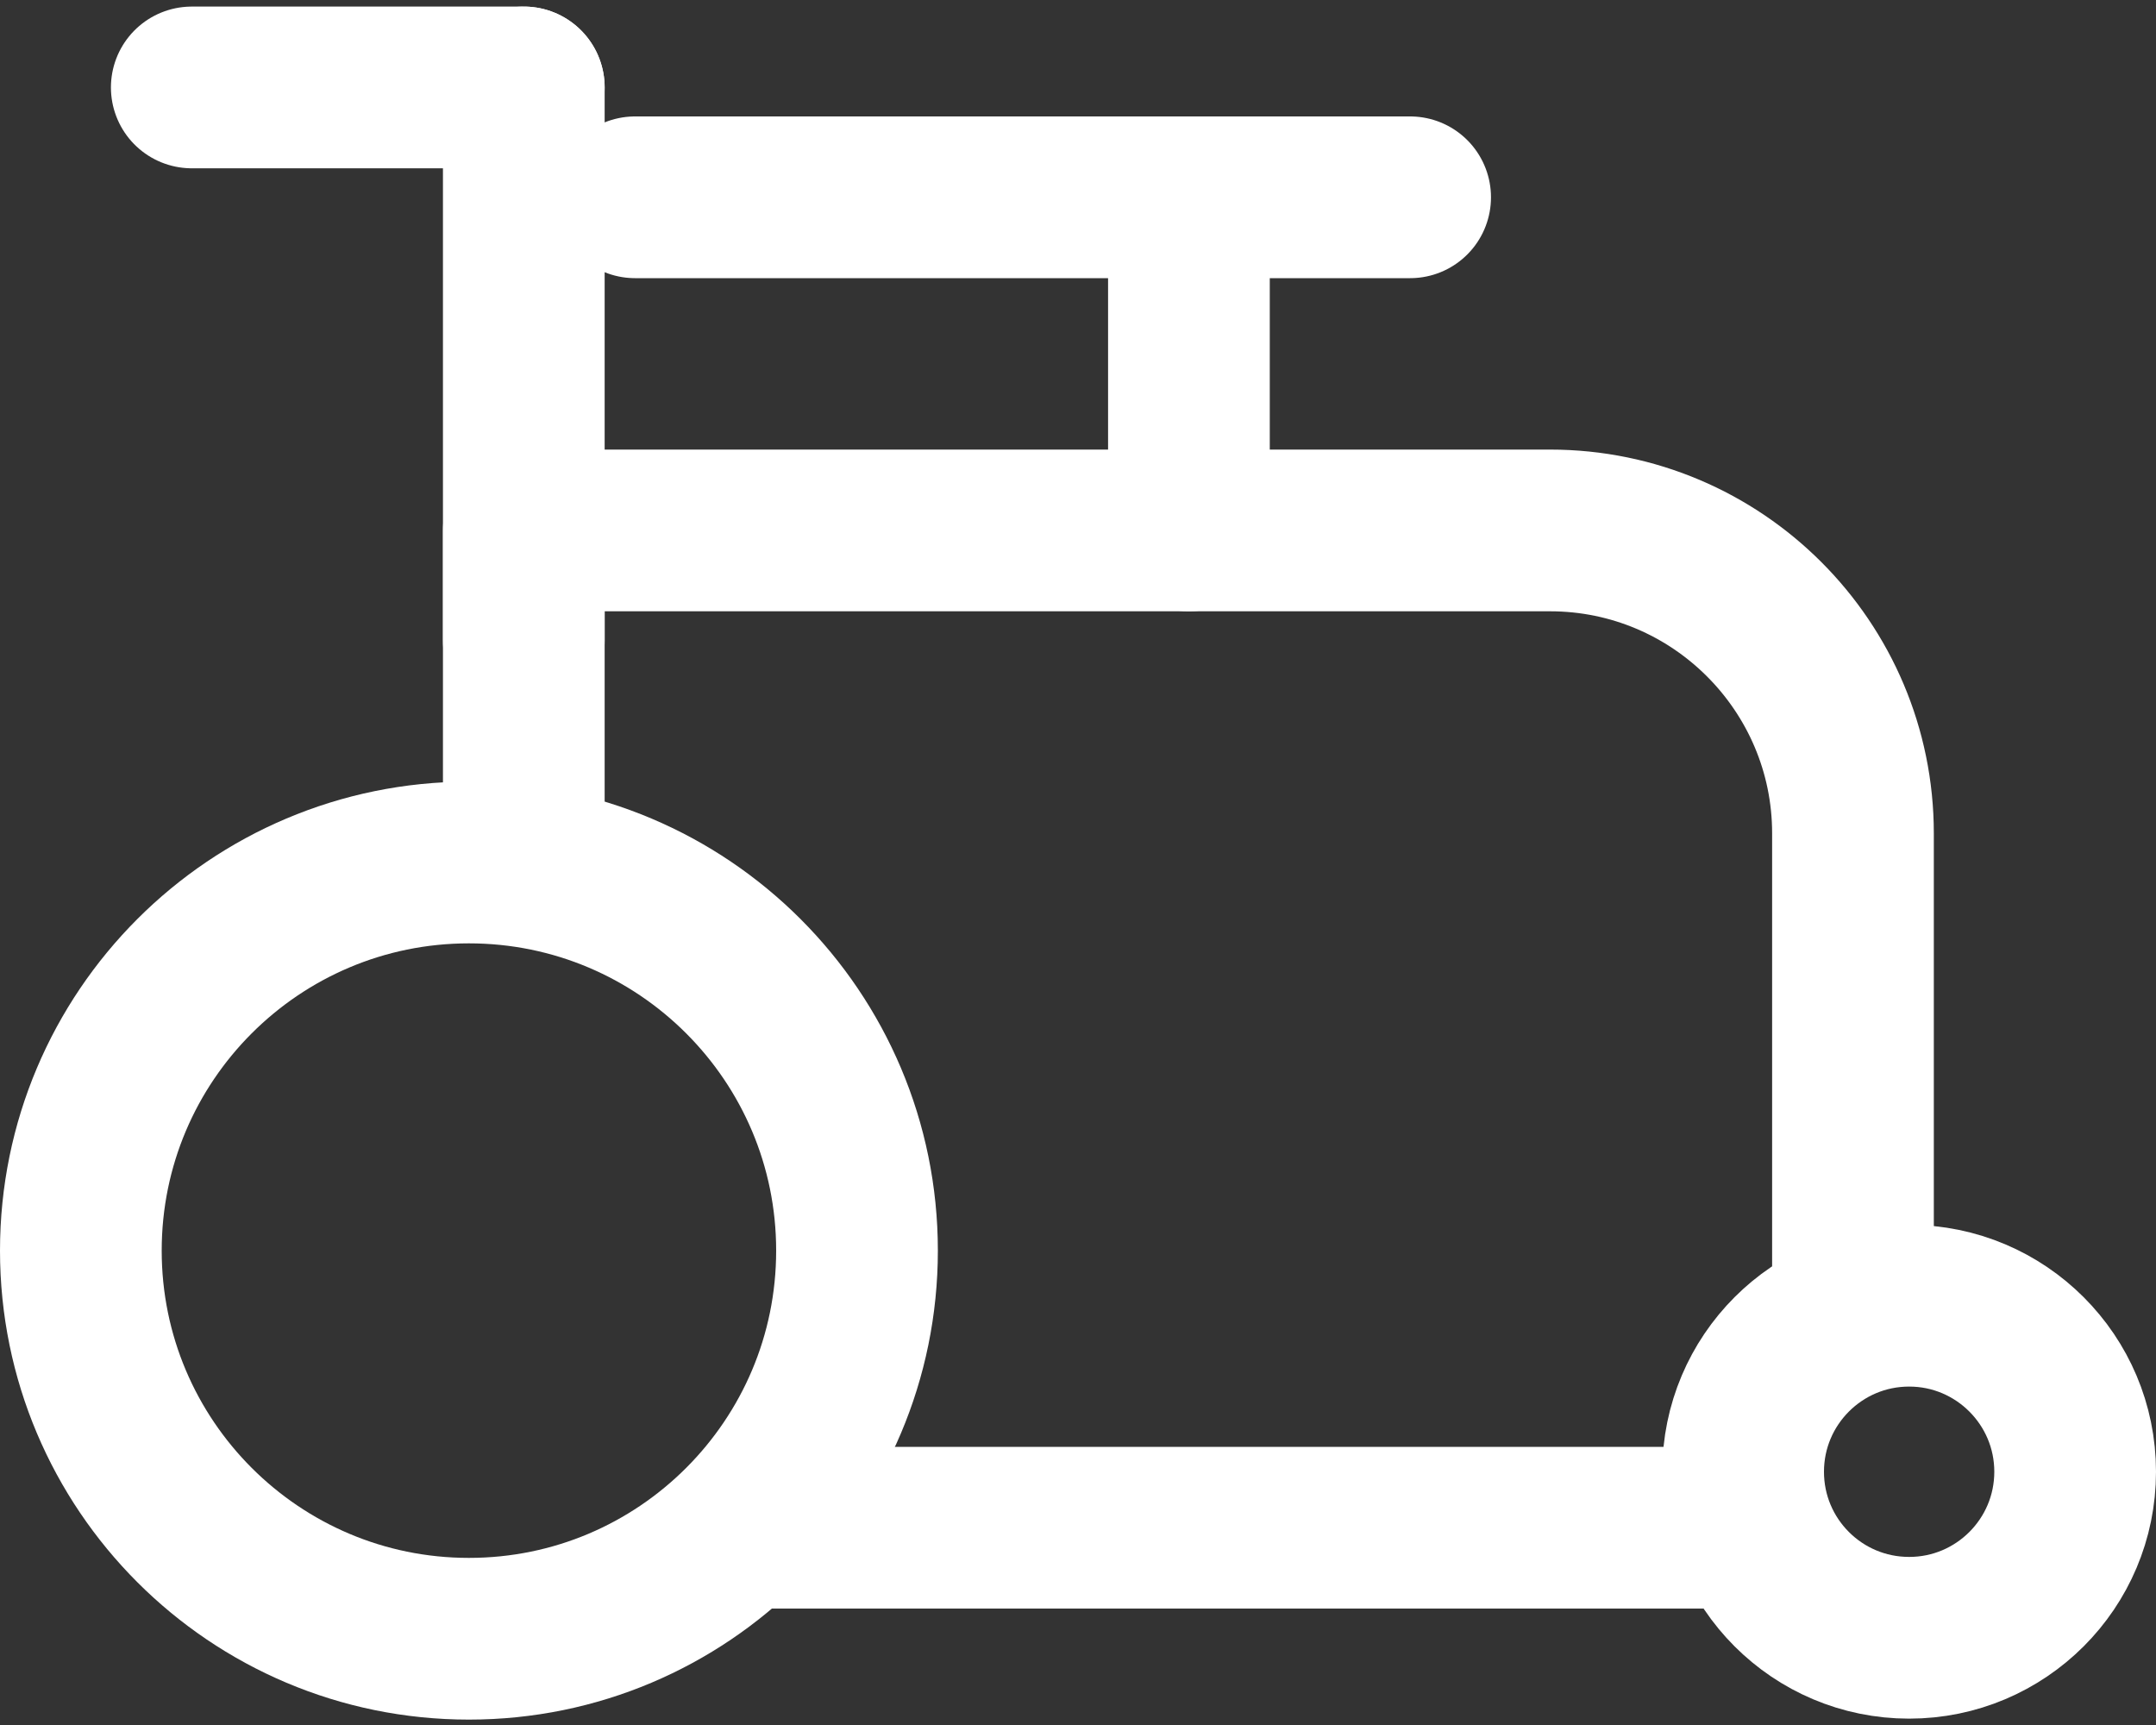<svg width="20" height="16" viewBox="0 0 20 16" fill="none" xmlns="http://www.w3.org/2000/svg">
<rect x="0" y="0" width="20" height="16" fill="#333333" stroke="none"/>
<path d="M17.189 12.11V7.73C17.189 6.18 15.929 4.92 14.379 4.92H4.859V8" stroke="white" stroke-width="1.5" stroke-linecap="round" stroke-linejoin="round"/>
<path d="M6.92 14.17H16.17" stroke="white" stroke-width="1.5" stroke-linecap="round" stroke-linejoin="round"/>
<path d="M4.859 5.941V0.811" stroke="white" stroke-width="1.5" stroke-linecap="round" stroke-linejoin="round"/>
<path d="M1.779 0.811H4.859" stroke="white" stroke-width="1.5" stroke-linecap="round" stroke-linejoin="round"/>
<path d="M5.891 1.83H13.081" stroke="white" stroke-width="1.5" stroke-linecap="round" stroke-linejoin="round"/>
<path d="M11.029 4.92V1.83" stroke="white" stroke-width="1.5" stroke-linecap="round" stroke-linejoin="round"/>
<path d="M4.35 15.2C6.338 15.2 7.95 13.588 7.95 11.6C7.95 9.612 6.338 8 4.35 8C2.362 8 0.75 9.612 0.75 11.6C0.75 13.588 2.362 15.2 4.35 15.2Z" stroke="white" stroke-width="1.5" stroke-linecap="round" stroke-linejoin="round"/>
<path d="M17.71 15.191C18.56 15.191 19.25 14.502 19.25 13.651C19.25 12.801 18.56 12.111 17.71 12.111C16.859 12.111 16.17 12.801 16.17 13.651C16.17 14.502 16.859 15.191 17.71 15.191Z" stroke="white" stroke-width="1.5" stroke-linecap="round" stroke-linejoin="round"/>
</svg>
